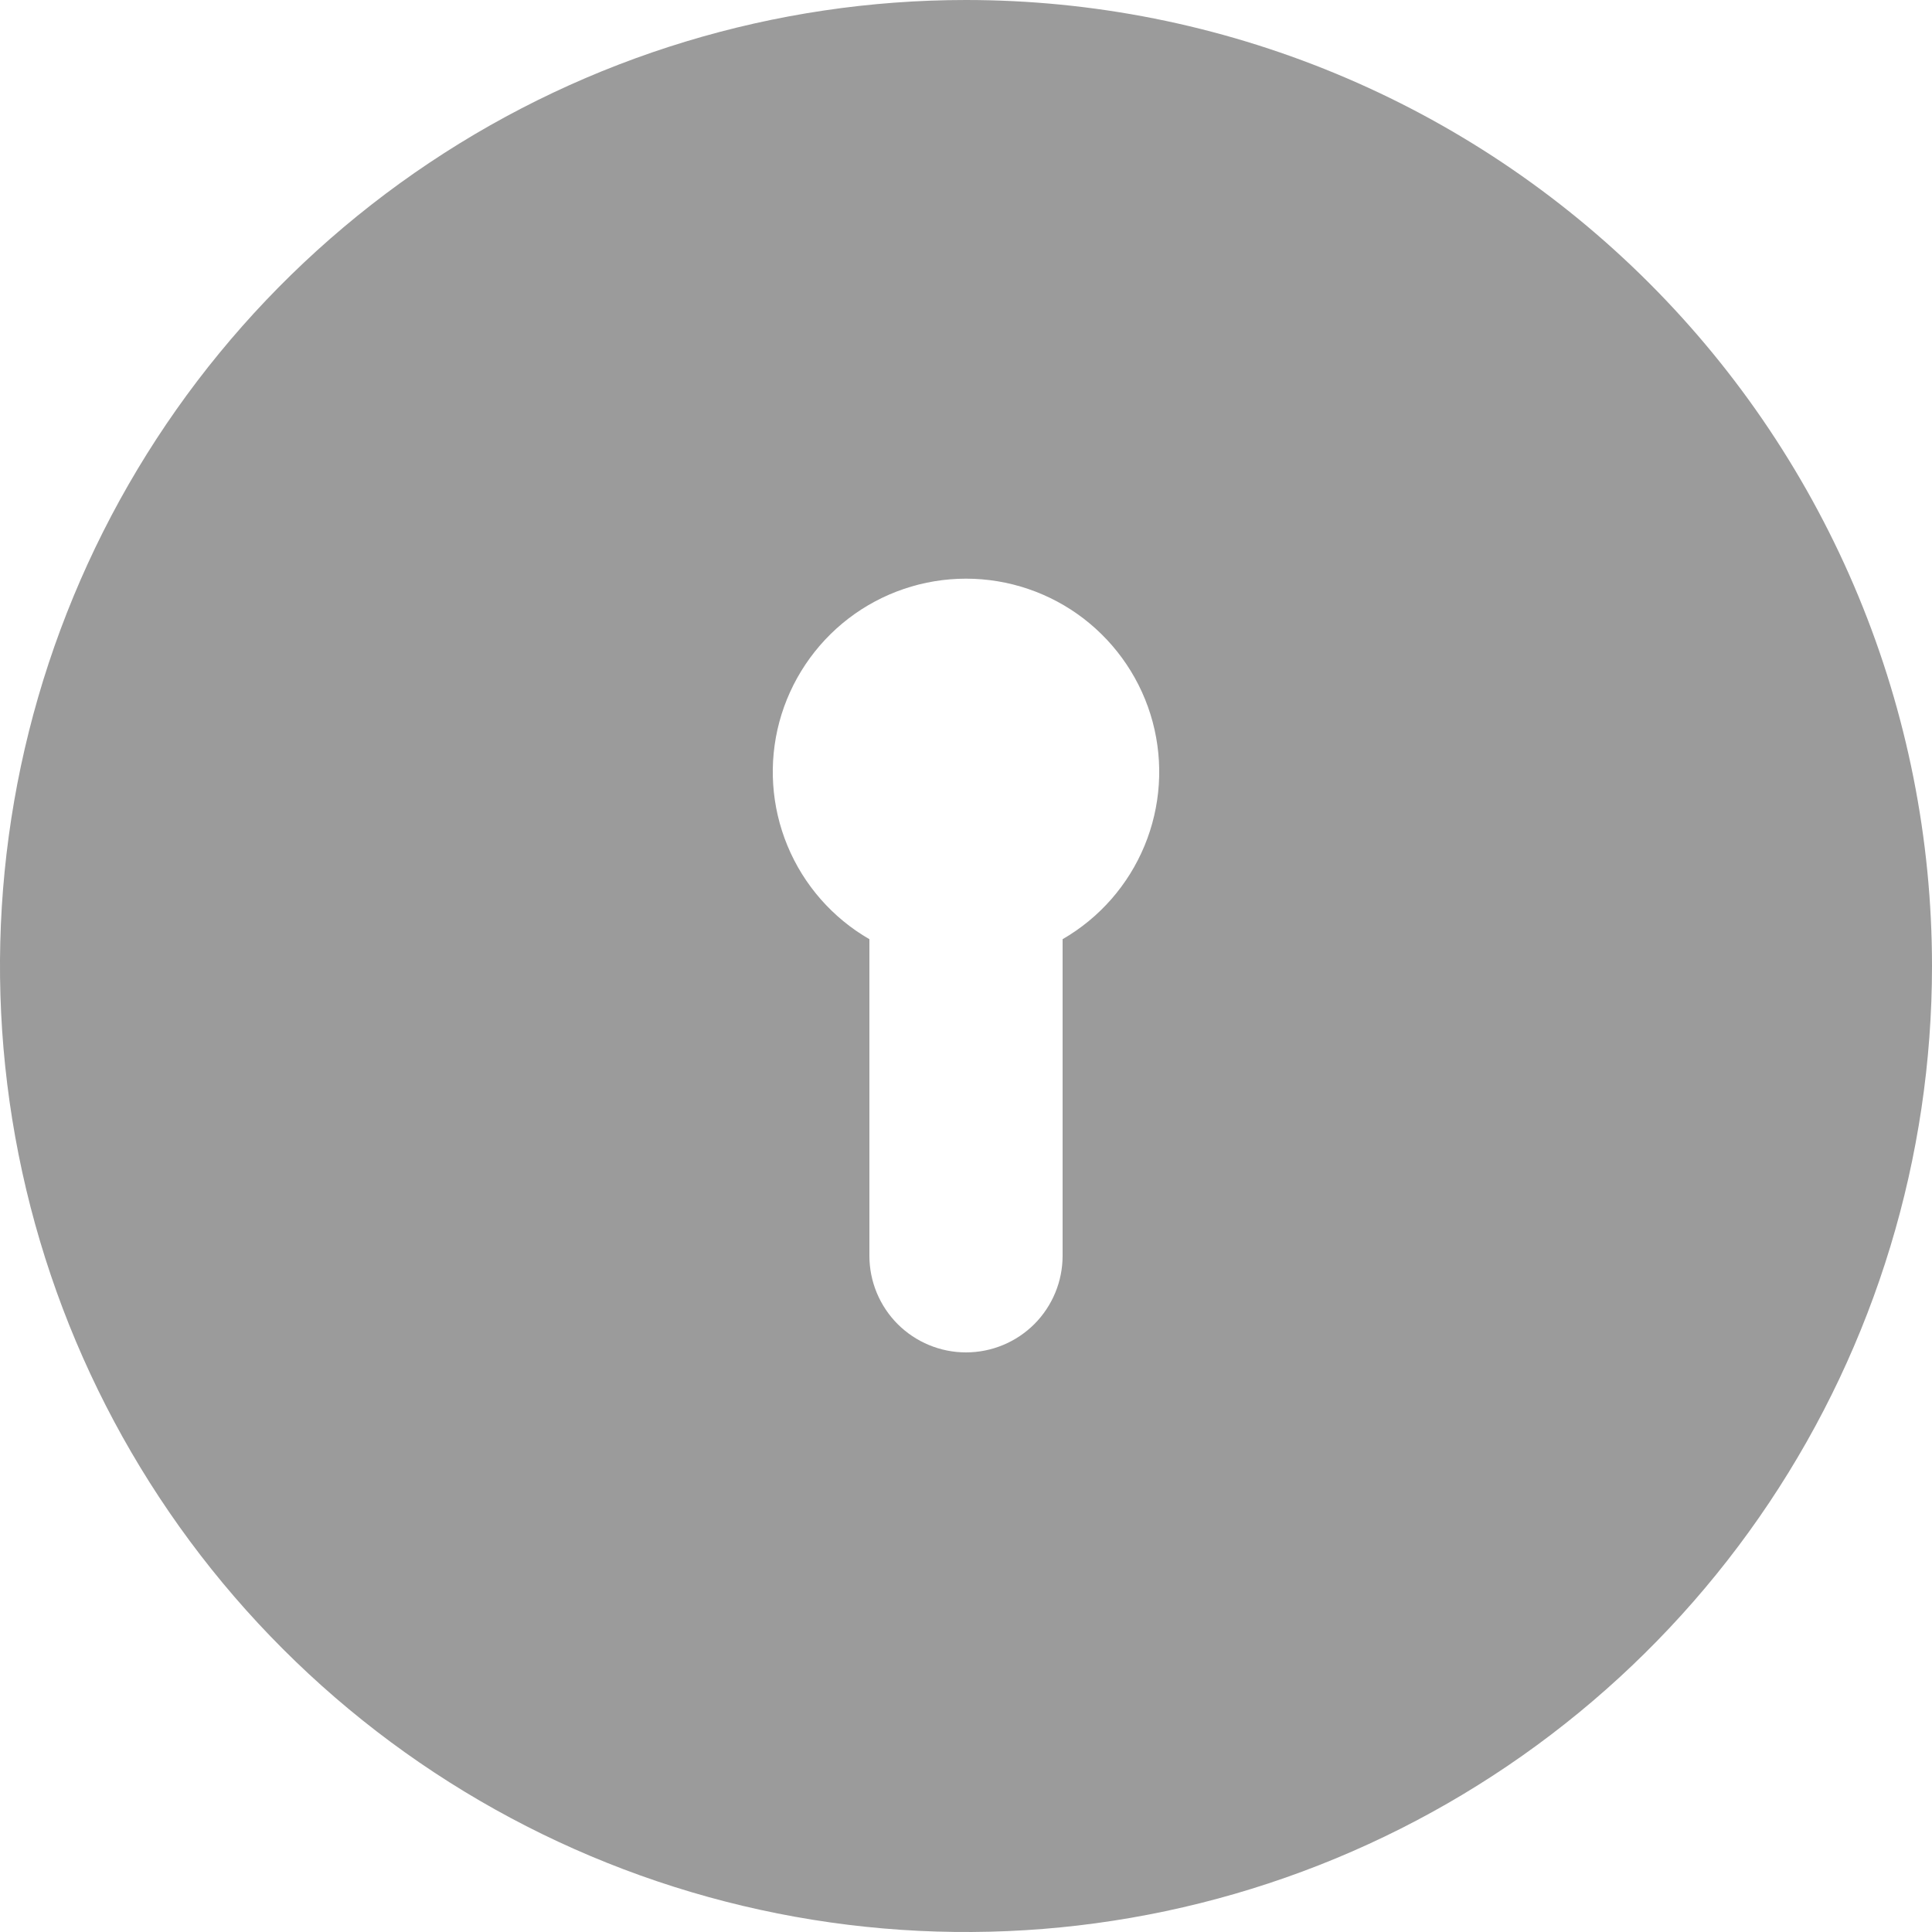 <svg width="33" height="33" viewBox="0 0 33 33" fill="none" xmlns="http://www.w3.org/2000/svg">
<path d="M16.5 0C13.237 0 10.046 0.968 7.333 2.781C4.62 4.594 2.505 7.171 1.256 10.186C0.007 13.201 -0.32 16.518 0.317 19.719C0.954 22.92 2.525 25.86 4.833 28.167C7.14 30.475 10.08 32.046 13.281 32.683C16.482 33.32 19.799 32.993 22.814 31.744C25.829 30.495 28.406 28.38 30.219 25.667C32.032 22.953 33 19.763 33 16.5C33 14.333 32.573 12.188 31.744 10.186C30.915 8.184 29.699 6.365 28.167 4.833C26.635 3.301 24.816 2.085 22.814 1.256C20.812 0.427 18.667 0 16.5 0ZM18.15 16.042V21.45C18.15 21.888 17.976 22.307 17.667 22.617C17.357 22.926 16.938 23.1 16.5 23.1C16.062 23.1 15.643 22.926 15.333 22.617C15.024 22.307 14.85 21.888 14.85 21.45V16.042C14.221 15.679 13.729 15.118 13.451 14.447C13.173 13.776 13.124 13.032 13.312 12.33C13.501 11.629 13.915 11.009 14.491 10.566C15.067 10.124 15.774 9.884 16.5 9.884C17.226 9.884 17.933 10.124 18.509 10.566C19.085 11.009 19.5 11.629 19.688 12.33C19.876 13.032 19.827 13.776 19.549 14.447C19.271 15.118 18.779 15.679 18.15 16.042Z" fill="#9B9B9B"/>
</svg>
